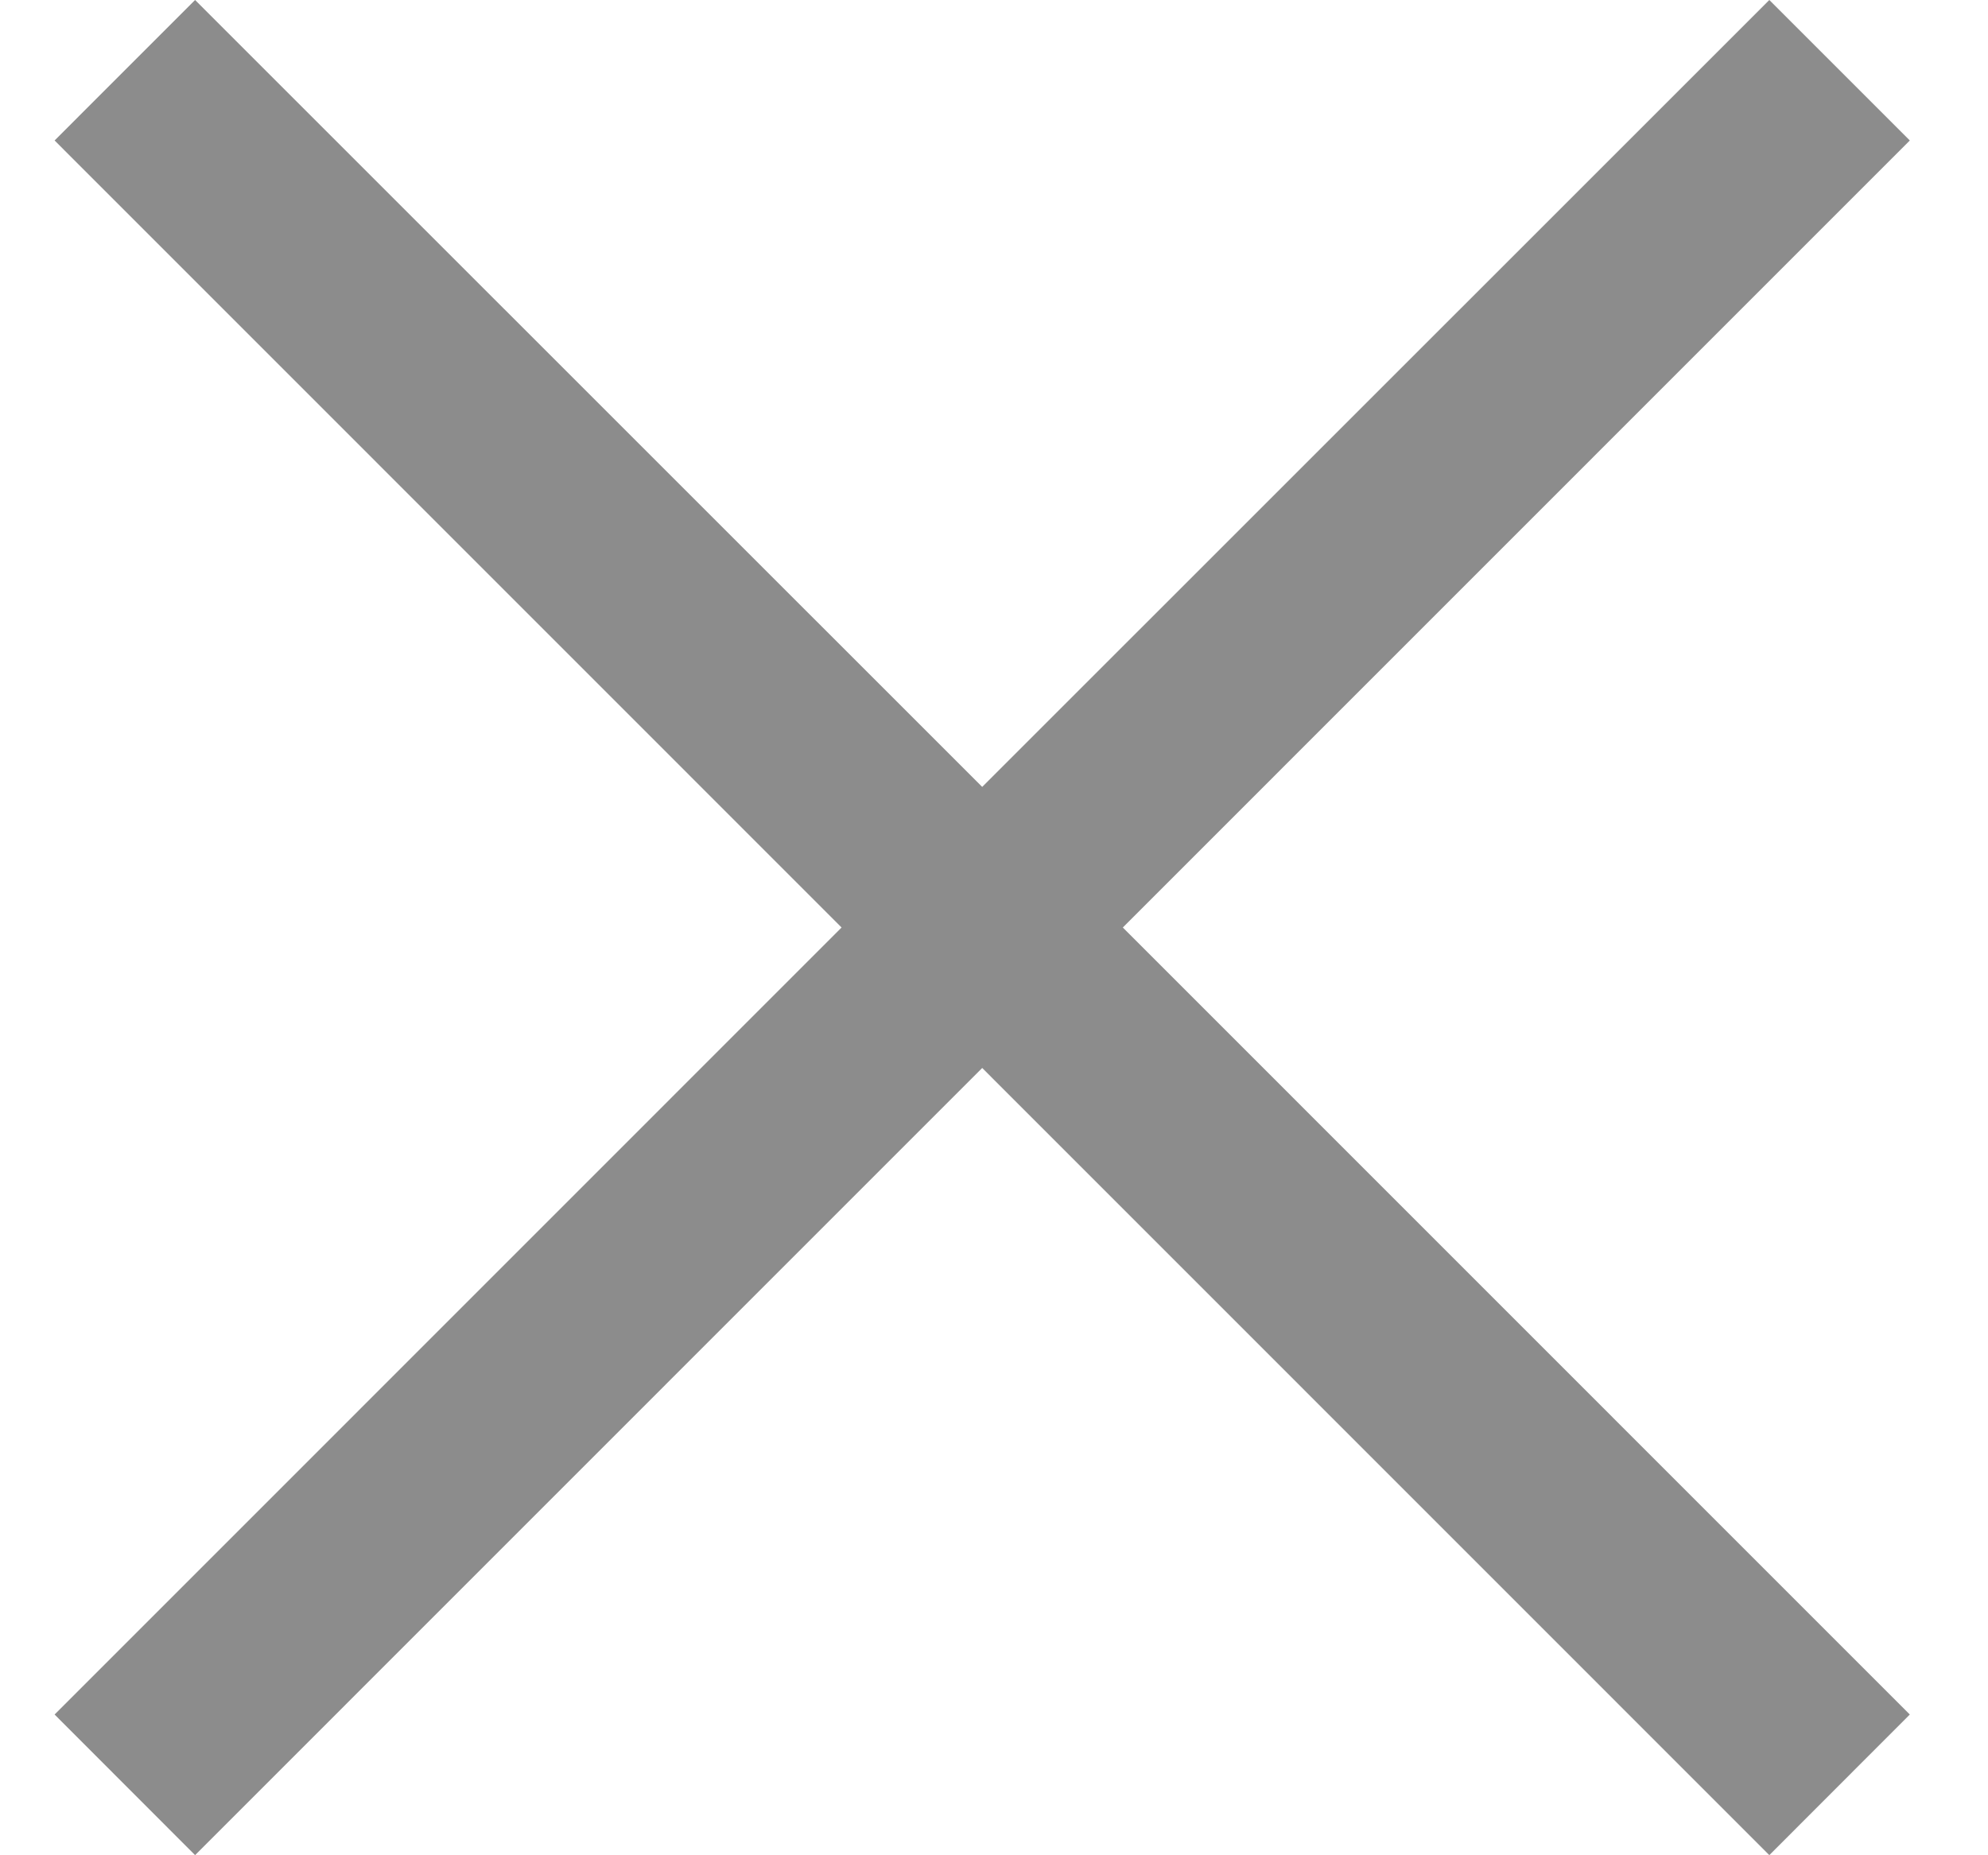<svg width="15" height="14" viewBox="0 0 15 14" fill="none" xmlns="http://www.w3.org/2000/svg">
<path fill-rule="evenodd" clip-rule="evenodd" d="M13.35 0L7.411 5.938L1.472 0L0.412 1.06L6.35 6.999L0.412 12.938L1.472 13.999L7.411 8.059L13.35 13.999L14.41 12.938L8.472 6.999L14.41 1.06L13.35 0Z" fill="#8C8C8C"/>
</svg>
